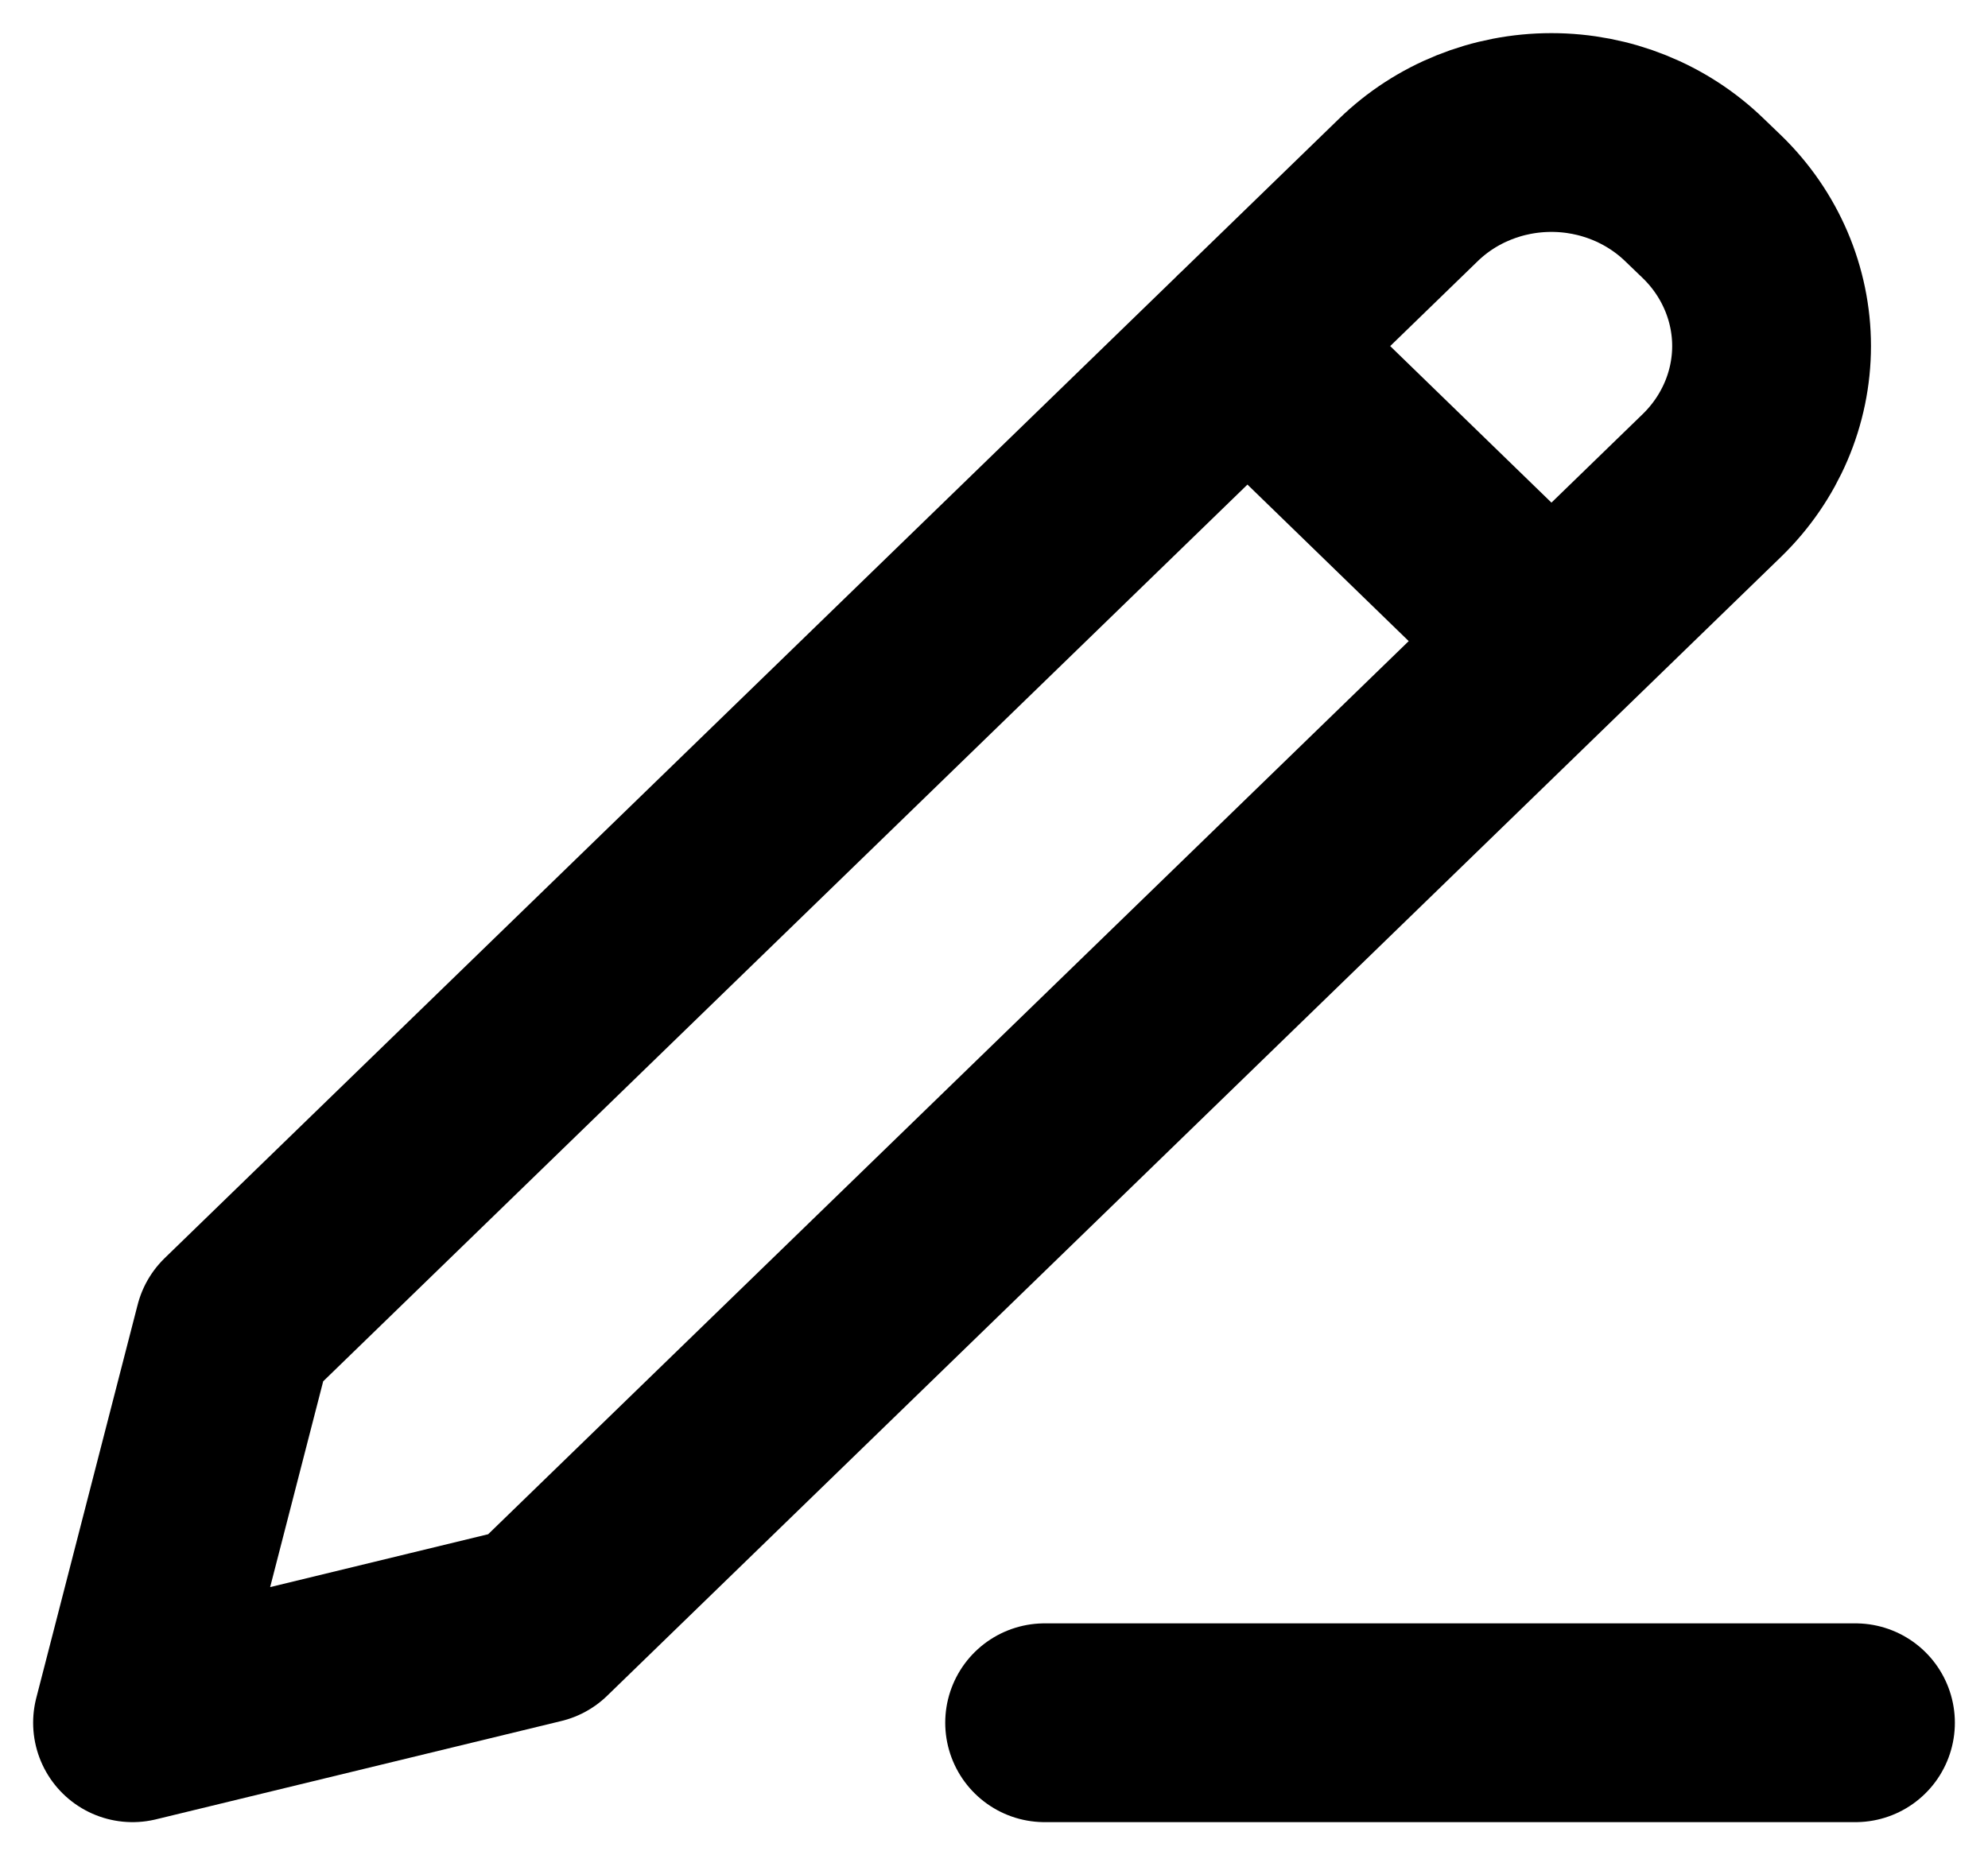 <svg width="15" height="14" viewBox="0 0 15 14" fill="none" xmlns="http://www.w3.org/2000/svg">
<path id="Vector" d="M9.412 2.611L11.706 4.838M7.882 13H14M1.765 10.032L1 13L4.059 12.258L12.919 3.661C13.205 3.382 13.367 3.005 13.367 2.611C13.367 2.218 13.205 1.84 12.919 1.562L12.787 1.435C12.5 1.156 12.111 1 11.706 1C11.3 1 10.911 1.156 10.625 1.435L1.765 10.032Z" stroke="black" stroke-width="1.5" stroke-linecap="round" stroke-linejoin="round"/>
</svg>
